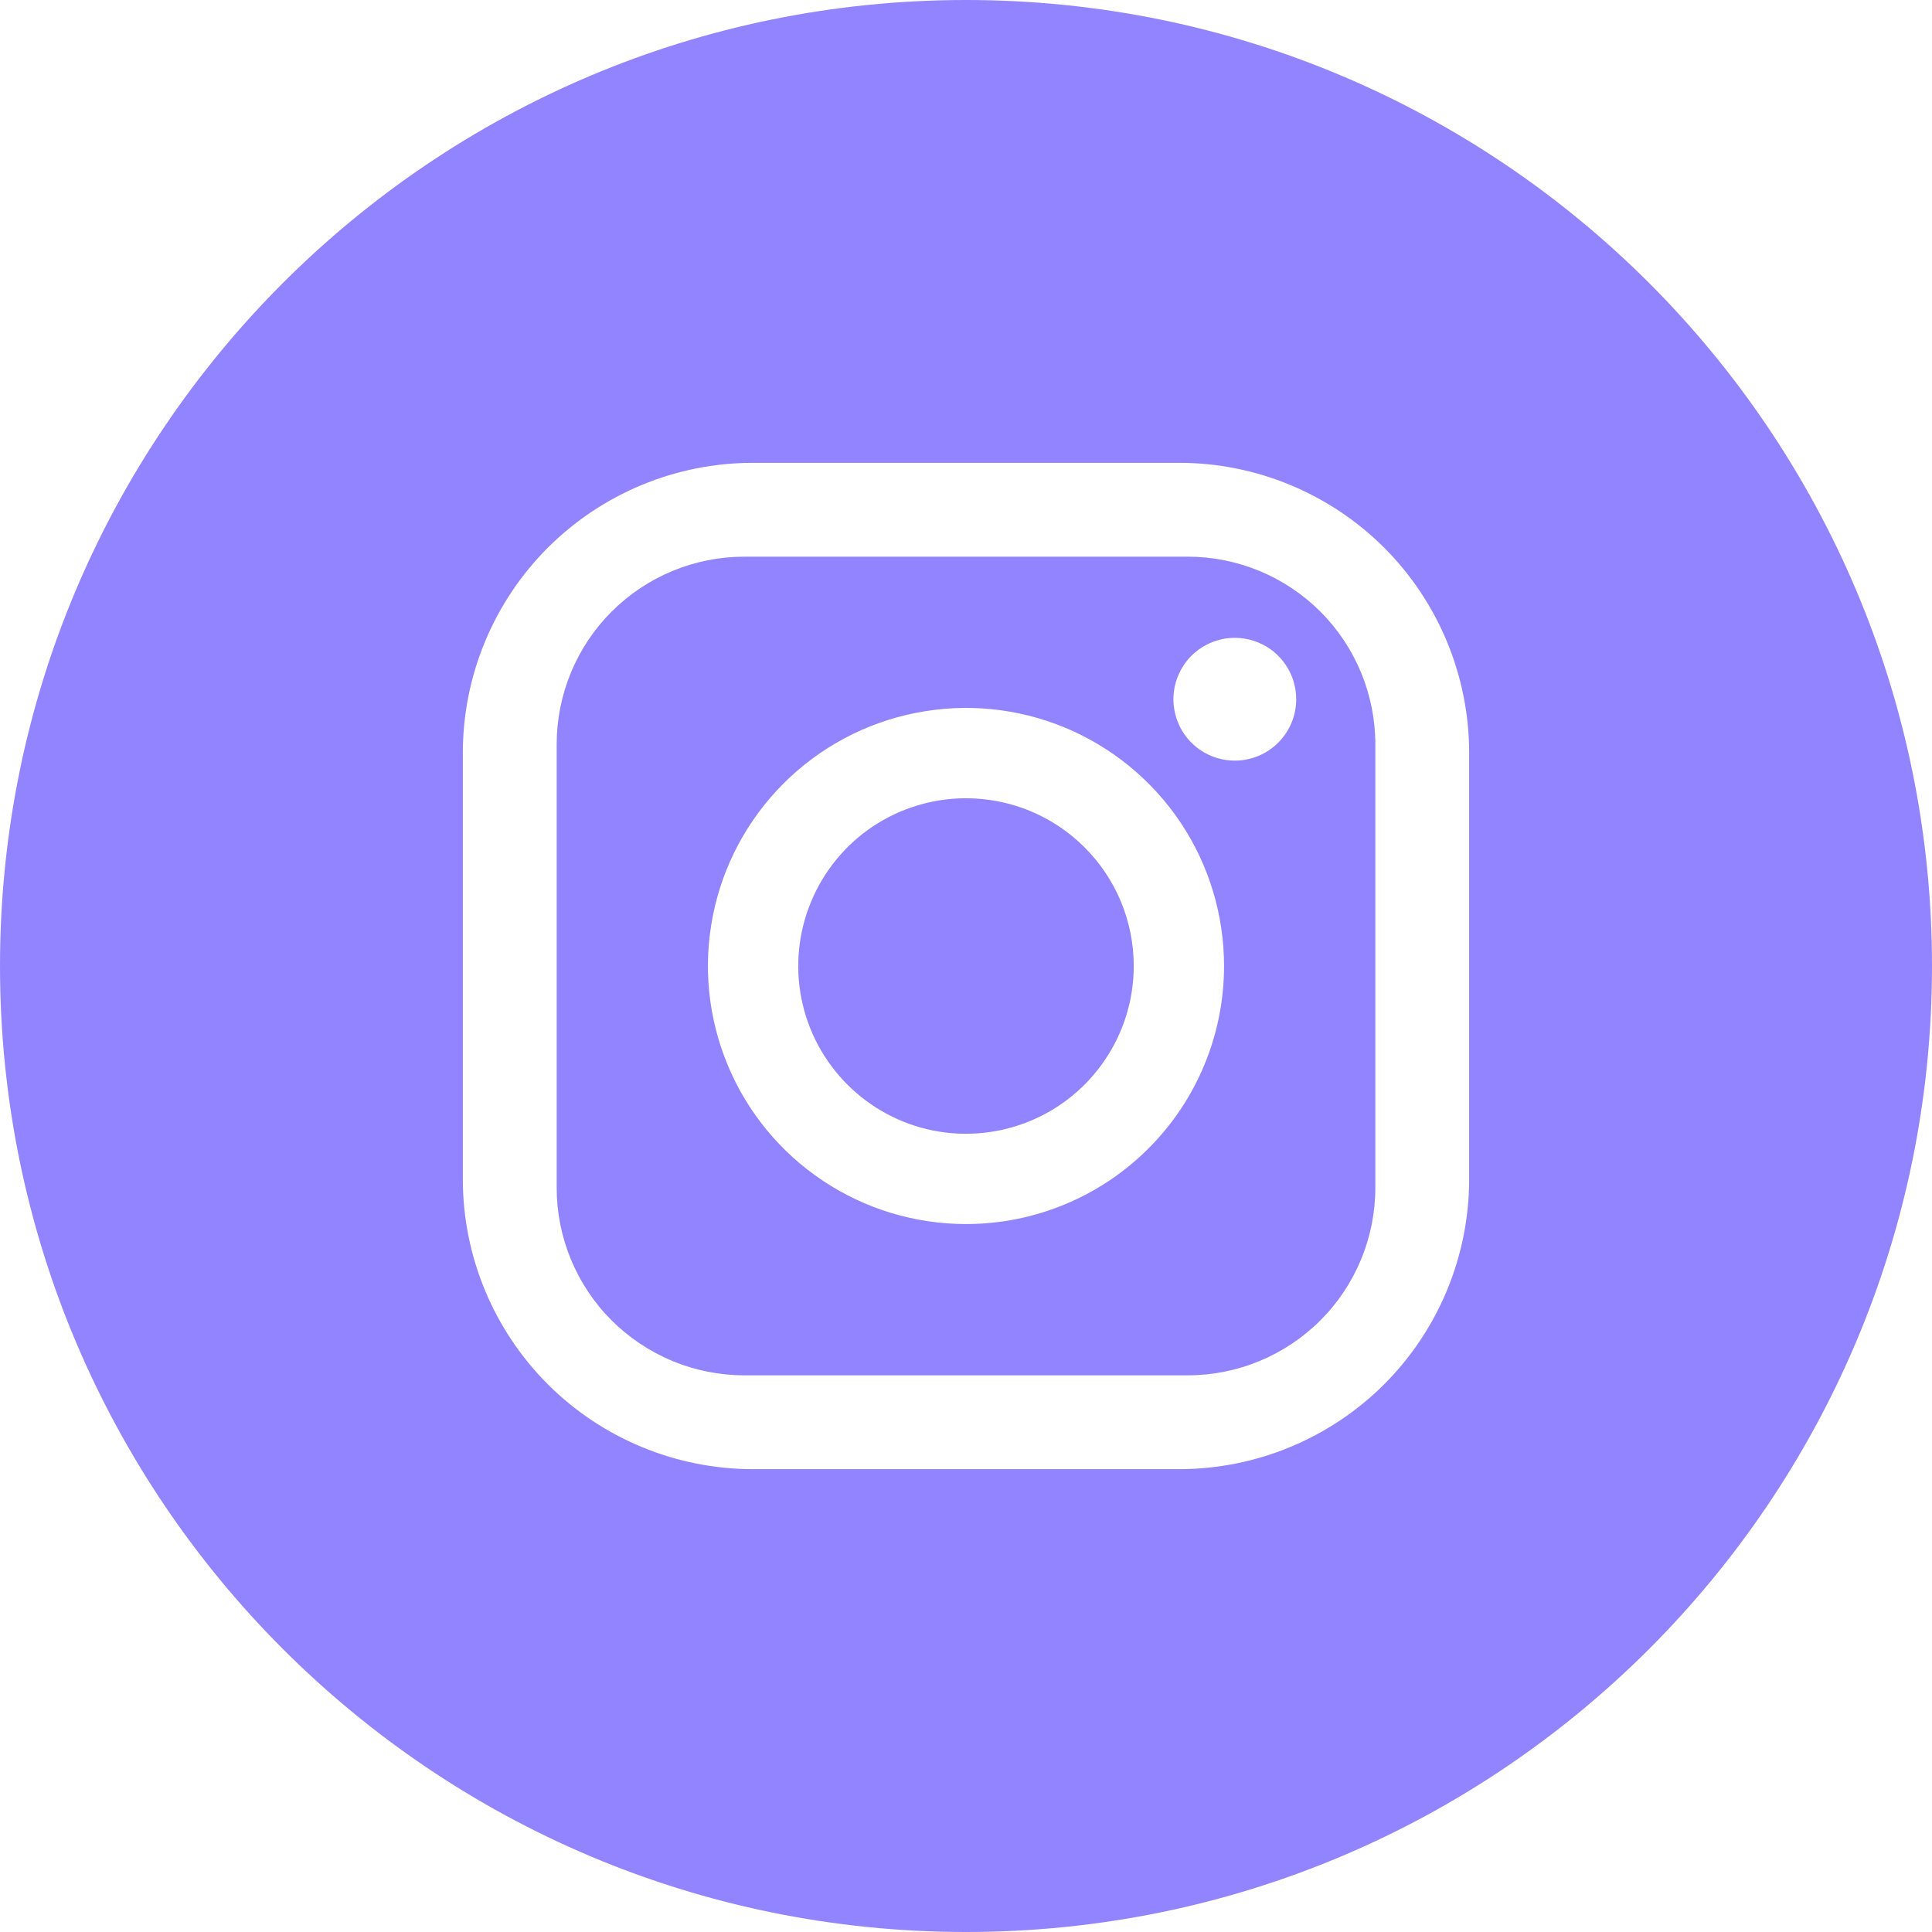 <svg width="23" height="23" viewBox="0 0 23 23" fill="none" xmlns="http://www.w3.org/2000/svg">
<g clip-path="url(#clip0_15_453)">
<path d="M14.139 6.627H8.861C8.567 6.627 8.277 6.685 8.006 6.797C7.735 6.909 7.489 7.074 7.281 7.281C7.074 7.488 6.909 7.735 6.797 8.006C6.685 8.277 6.627 8.567 6.627 8.86V14.139C6.627 14.732 6.862 15.3 7.281 15.719C7.489 15.926 7.735 16.09 8.006 16.203C8.277 16.315 8.567 16.373 8.861 16.373H14.139C14.732 16.373 15.3 16.137 15.719 15.719C16.138 15.3 16.373 14.732 16.373 14.139V8.86C16.373 8.567 16.315 8.277 16.203 8.006C16.091 7.735 15.926 7.489 15.719 7.281C15.511 7.074 15.265 6.909 14.994 6.797C14.723 6.685 14.433 6.627 14.139 6.627ZM11.5 14.572C10.892 14.572 10.298 14.392 9.793 14.054C9.288 13.717 8.894 13.237 8.662 12.676C8.429 12.114 8.368 11.496 8.487 10.9C8.605 10.305 8.898 9.757 9.328 9.327C9.757 8.898 10.305 8.605 10.901 8.487C11.497 8.368 12.114 8.429 12.676 8.661C13.237 8.894 13.717 9.288 14.055 9.793C14.392 10.298 14.572 10.892 14.572 11.5C14.572 11.903 14.493 12.303 14.338 12.676C14.184 13.048 13.958 13.387 13.672 13.672C13.387 13.958 13.048 14.184 12.676 14.338C12.303 14.493 11.903 14.572 11.5 14.572ZM14.7 9.055C14.556 9.055 14.414 9.012 14.294 8.932C14.174 8.852 14.08 8.738 14.025 8.604C13.97 8.47 13.955 8.323 13.983 8.182C14.012 8.04 14.081 7.91 14.183 7.807C14.286 7.705 14.416 7.636 14.558 7.607C14.7 7.579 14.846 7.594 14.98 7.649C15.114 7.704 15.228 7.798 15.308 7.918C15.388 8.038 15.431 8.18 15.431 8.324C15.431 8.518 15.354 8.704 15.217 8.841C15.08 8.978 14.894 9.055 14.7 9.055Z" fill="#9284FF"/>
<path d="M11.5 9.503C11.105 9.503 10.719 9.62 10.39 9.839C10.062 10.059 9.806 10.371 9.655 10.736C9.504 11.101 9.464 11.502 9.541 11.889C9.618 12.277 9.809 12.633 10.088 12.912C10.367 13.191 10.723 13.382 11.11 13.459C11.498 13.536 11.899 13.496 12.264 13.345C12.629 13.194 12.941 12.938 13.16 12.609C13.38 12.281 13.497 11.895 13.497 11.5C13.497 10.97 13.287 10.462 12.912 10.088C12.538 9.713 12.03 9.503 11.5 9.503Z" fill="#9284FF"/>
<path d="M11.5 0C5.149 0 0 5.149 0 11.5C0 17.851 5.149 23 11.5 23C17.851 23 23 17.851 23 11.5C23 5.149 17.851 0 11.5 0ZM17.49 14.038C17.489 14.954 17.126 15.831 16.479 16.479C15.831 17.126 14.954 17.489 14.038 17.49H8.962C8.047 17.489 7.169 17.126 6.521 16.479C5.874 15.831 5.51 14.954 5.51 14.038V8.962C5.51 8.047 5.874 7.169 6.521 6.521C7.169 5.874 8.047 5.51 8.962 5.51H14.038C14.954 5.51 15.831 5.874 16.479 6.521C17.126 7.169 17.489 8.047 17.49 8.962V14.038Z" fill="#9284FF"/>
</g>
<defs>
<clipPath id="clip0_15_453">
<rect width="23" height="23" fill="white"/>
</clipPath>
</defs>
</svg>
